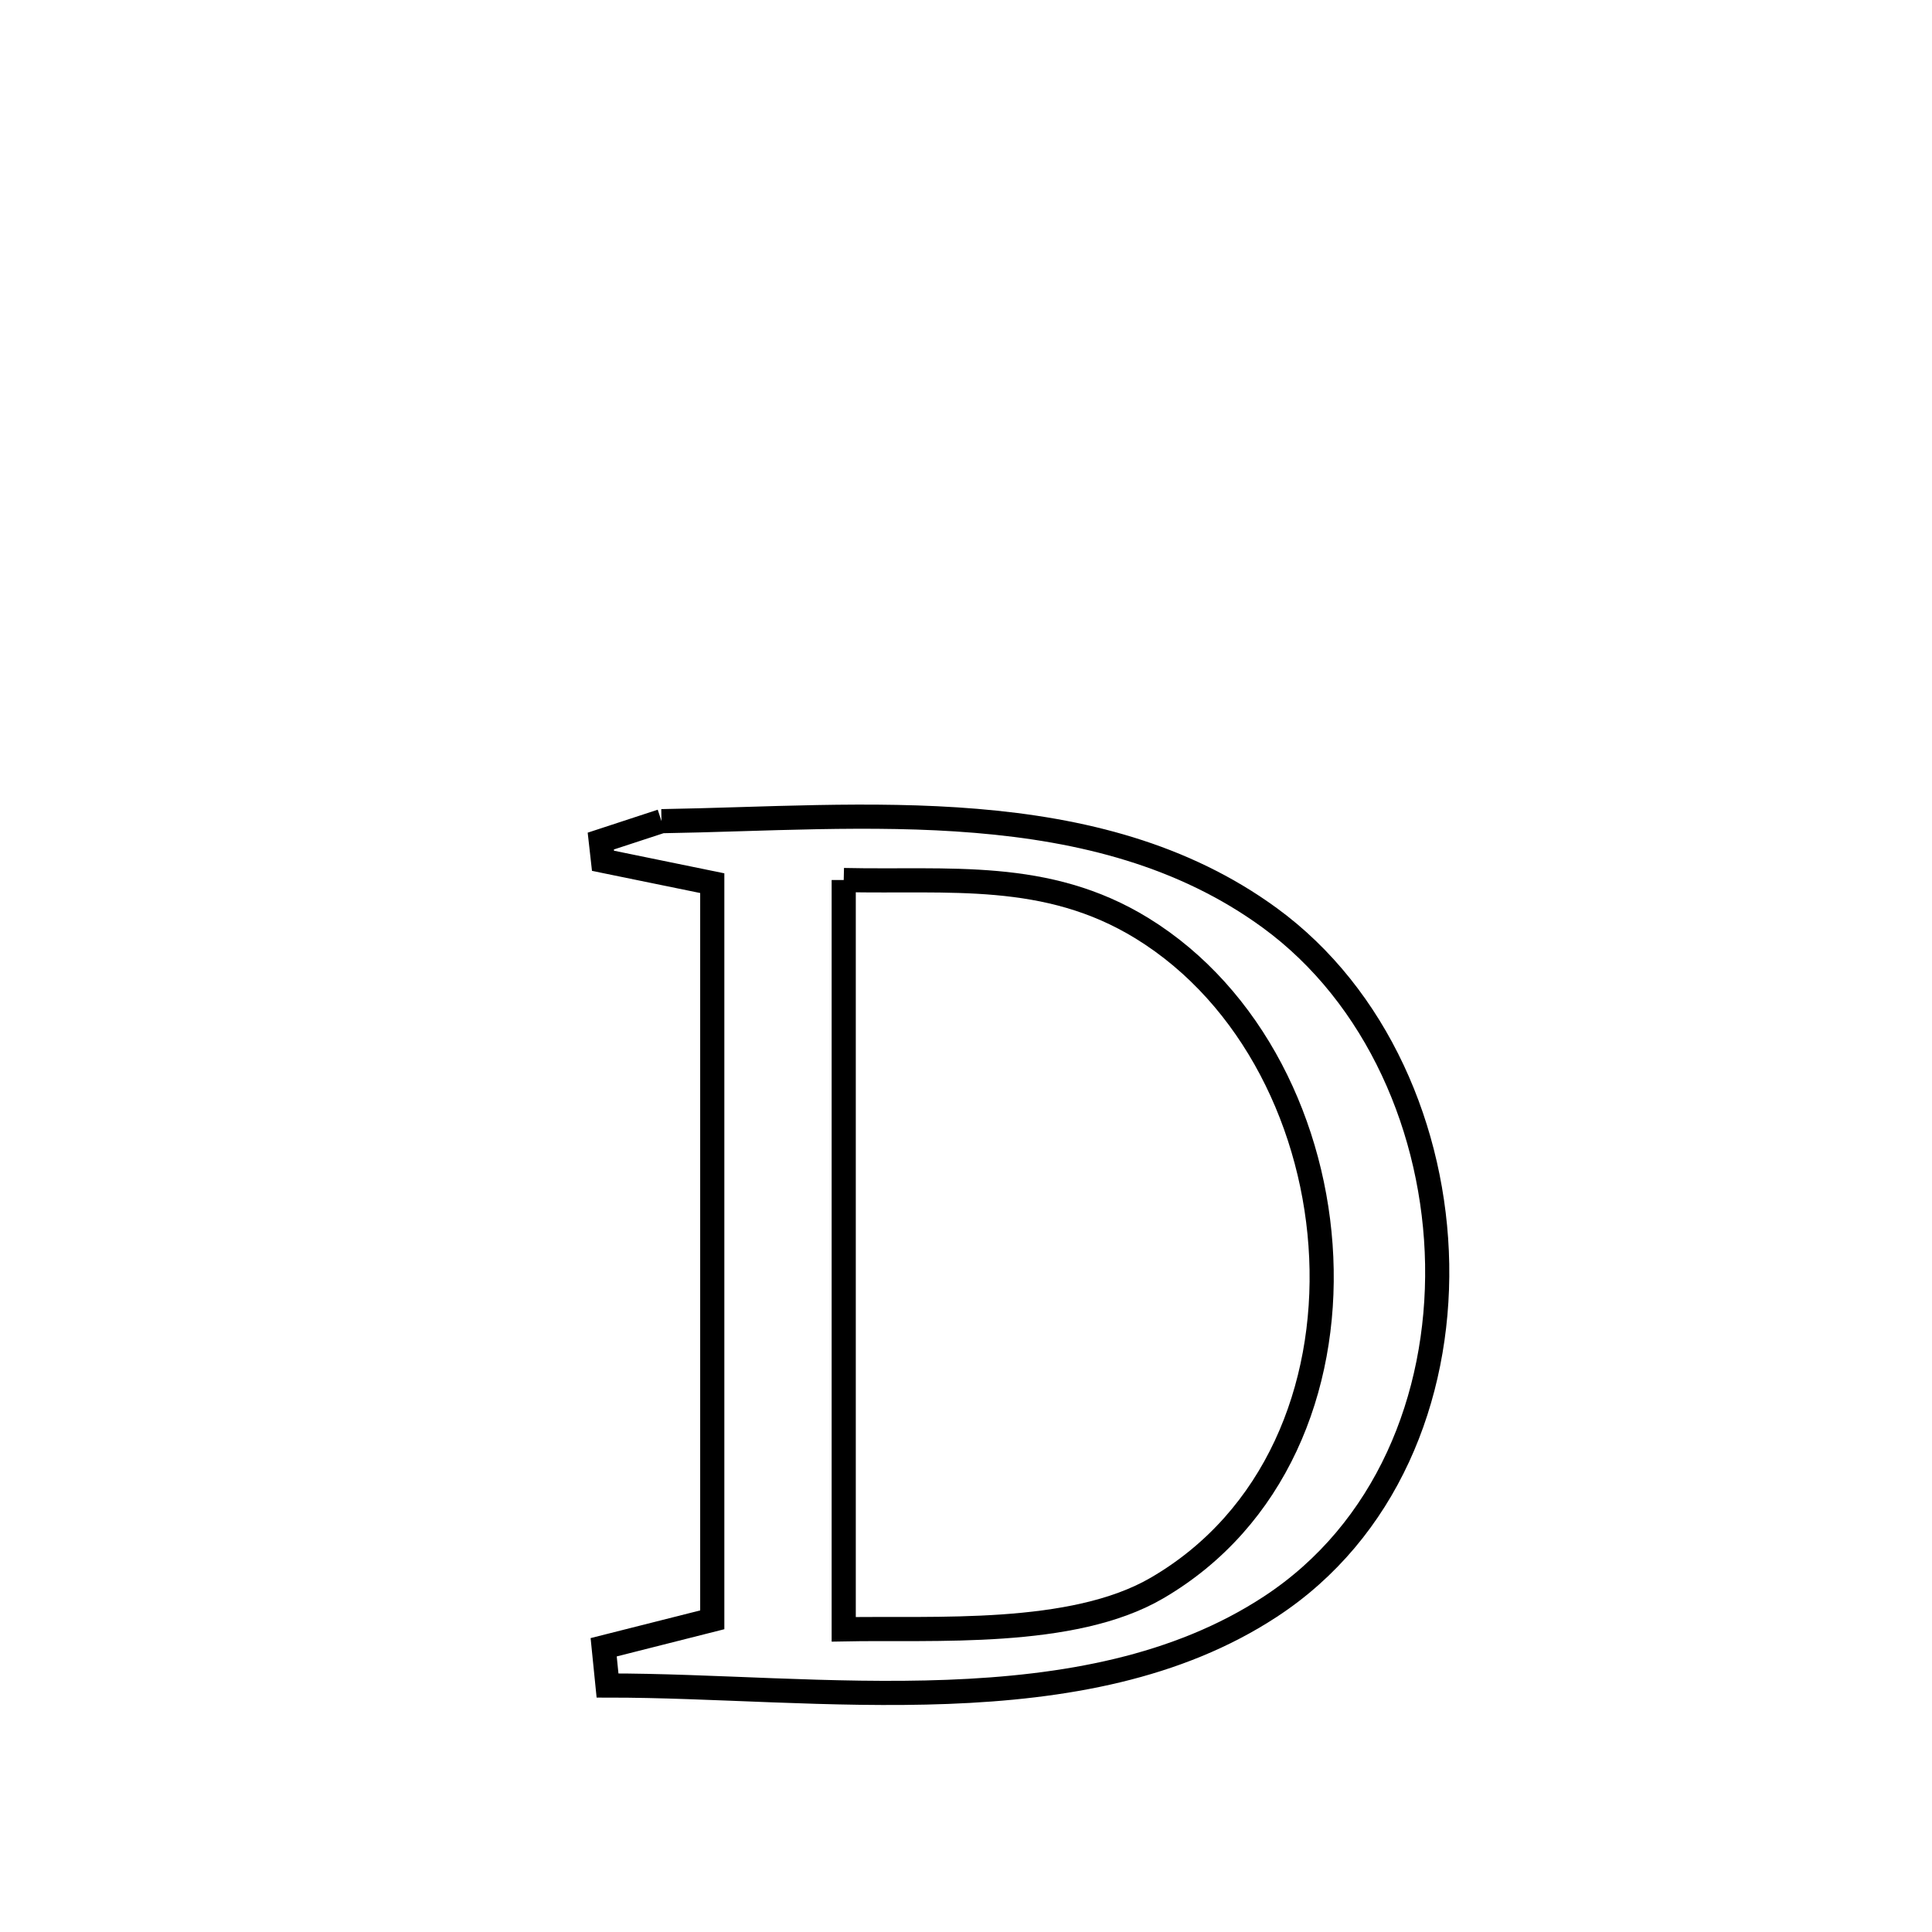 <svg xmlns="http://www.w3.org/2000/svg" viewBox="0.0 0.0 24.0 24.0" height="200px" width="200px"><path fill="none" stroke="black" stroke-width=".3" stroke-opacity="1.0"  filling="0" d="M8.217 10.201 L8.217 10.201 C9.469 10.181 10.819 10.088 12.126 10.197 C13.433 10.306 14.696 10.616 15.773 11.402 C17.103 12.373 17.824 14.042 17.853 15.703 C17.881 17.364 17.218 19.018 15.78 19.959 C14.622 20.718 13.215 20.962 11.772 21.017 C10.329 21.072 8.85 20.937 7.547 20.938 L7.547 20.938 C7.531 20.78 7.515 20.622 7.499 20.463 L7.499 20.463 C7.949 20.35 8.398 20.236 8.848 20.122 L8.848 20.122 C8.848 18.597 8.848 17.072 8.848 15.547 C8.848 14.021 8.848 12.496 8.848 10.971 L8.848 10.971 C8.395 10.878 7.943 10.785 7.491 10.693 L7.491 10.693 C7.482 10.611 7.472 10.529 7.463 10.448 L7.463 10.448 C7.714 10.365 7.965 10.283 8.217 10.201 L8.217 10.201"></path>
<path fill="none" stroke="black" stroke-width=".3" stroke-opacity="1.0"  filling="0" d="M10.481 10.932 L10.481 10.932 C11.787 10.962 13.001 10.803 14.186 11.531 C15.558 12.375 16.341 13.995 16.413 15.619 C16.485 17.242 15.845 18.87 14.371 19.728 C13.321 20.34 11.595 20.217 10.481 20.24 L10.481 20.24 C10.481 18.689 10.481 17.137 10.481 15.586 C10.481 14.035 10.481 12.483 10.481 10.932 L10.481 10.932"></path></svg>